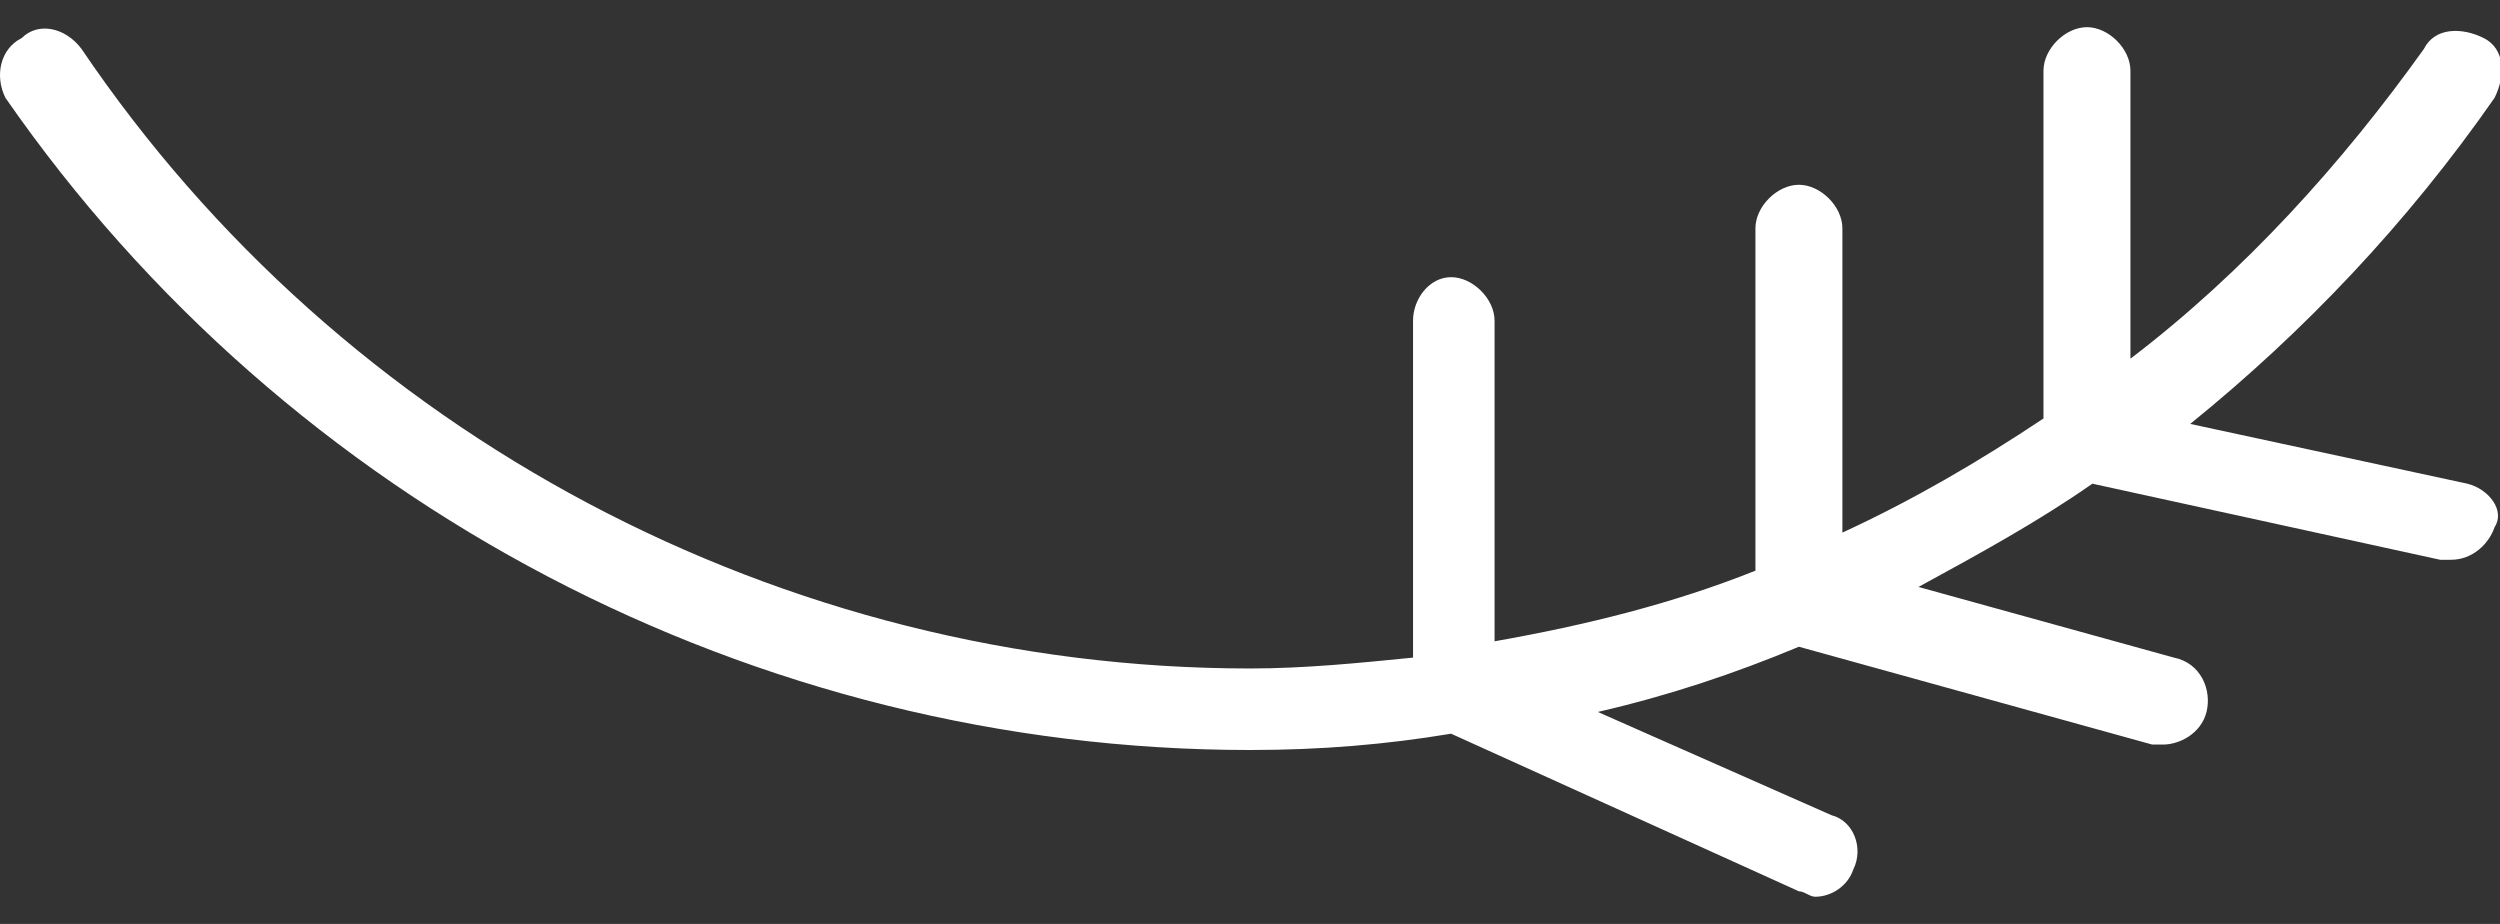 <?xml version="1.0" encoding="utf-8"?>
<!-- Generator: Adobe Illustrator 26.4.1, SVG Export Plug-In . SVG Version: 6.00 Build 0)  -->
<svg version="1.1" id="Capa_1" xmlns="http://www.w3.org/2000/svg" xmlns:xlink="http://www.w3.org/1999/xlink" x="0px" y="0px"
	 viewBox="0 0 46 17" style="enable-background:new 0 0 46 17;" xml:space="preserve">
<rect x="0" y="0" width="46" height="17" fill="#333333" stroke="none"/>
<style type="text/css">
	.st0{fill:#FFFFFF;}
</style>
<path class="st0" d="M45.4,8.9l-5.1-1.1c2.1-1.7,4-3.7,5.6-6c0.2-0.4,0.2-0.9-0.2-1.1c-0.4-0.2-0.9-0.2-1.1,0.2
	C43.1,3,41.3,5,39.2,6.6V1.3c0-0.4-0.4-0.8-0.8-0.8s-0.8,0.4-0.8,0.8v6.4c-1.2,0.8-2.4,1.5-3.7,2.1V4.2c0-0.4-0.4-0.8-0.8-0.8
	s-0.8,0.4-0.8,0.8v6.3c-1.5,0.6-3.1,1-4.8,1.3V5.9c0-0.4-0.4-0.8-0.8-0.8S26,5.5,26,5.9v6.2c-1,0.1-2,0.2-3,0.2
	C14.4,12.3,6.3,8,1.5,0.9C1.2,0.5,0.7,0.4,0.4,0.7C0,0.9-0.1,1.4,0.1,1.8C5.3,9.3,13.9,13.8,23,13.8c1.3,0,2.5-0.1,3.7-0.3l6.4,2.9
	c0.1,0,0.2,0.1,0.3,0.1c0.3,0,0.6-0.2,0.7-0.5c0.2-0.4,0-0.9-0.4-1l-4.3-1.9c1.3-0.3,2.5-0.7,3.7-1.2l6.5,1.8c0.1,0,0.1,0,0.2,0
	c0.3,0,0.7-0.2,0.8-0.6c0.1-0.4-0.1-0.9-0.6-1l-4.7-1.3c1.1-0.6,2.2-1.2,3.2-1.9l6.4,1.4c0.1,0,0.1,0,0.2,0c0.4,0,0.7-0.3,0.8-0.6
	C46.1,9.4,45.8,9,45.4,8.9z"/>
</svg>
